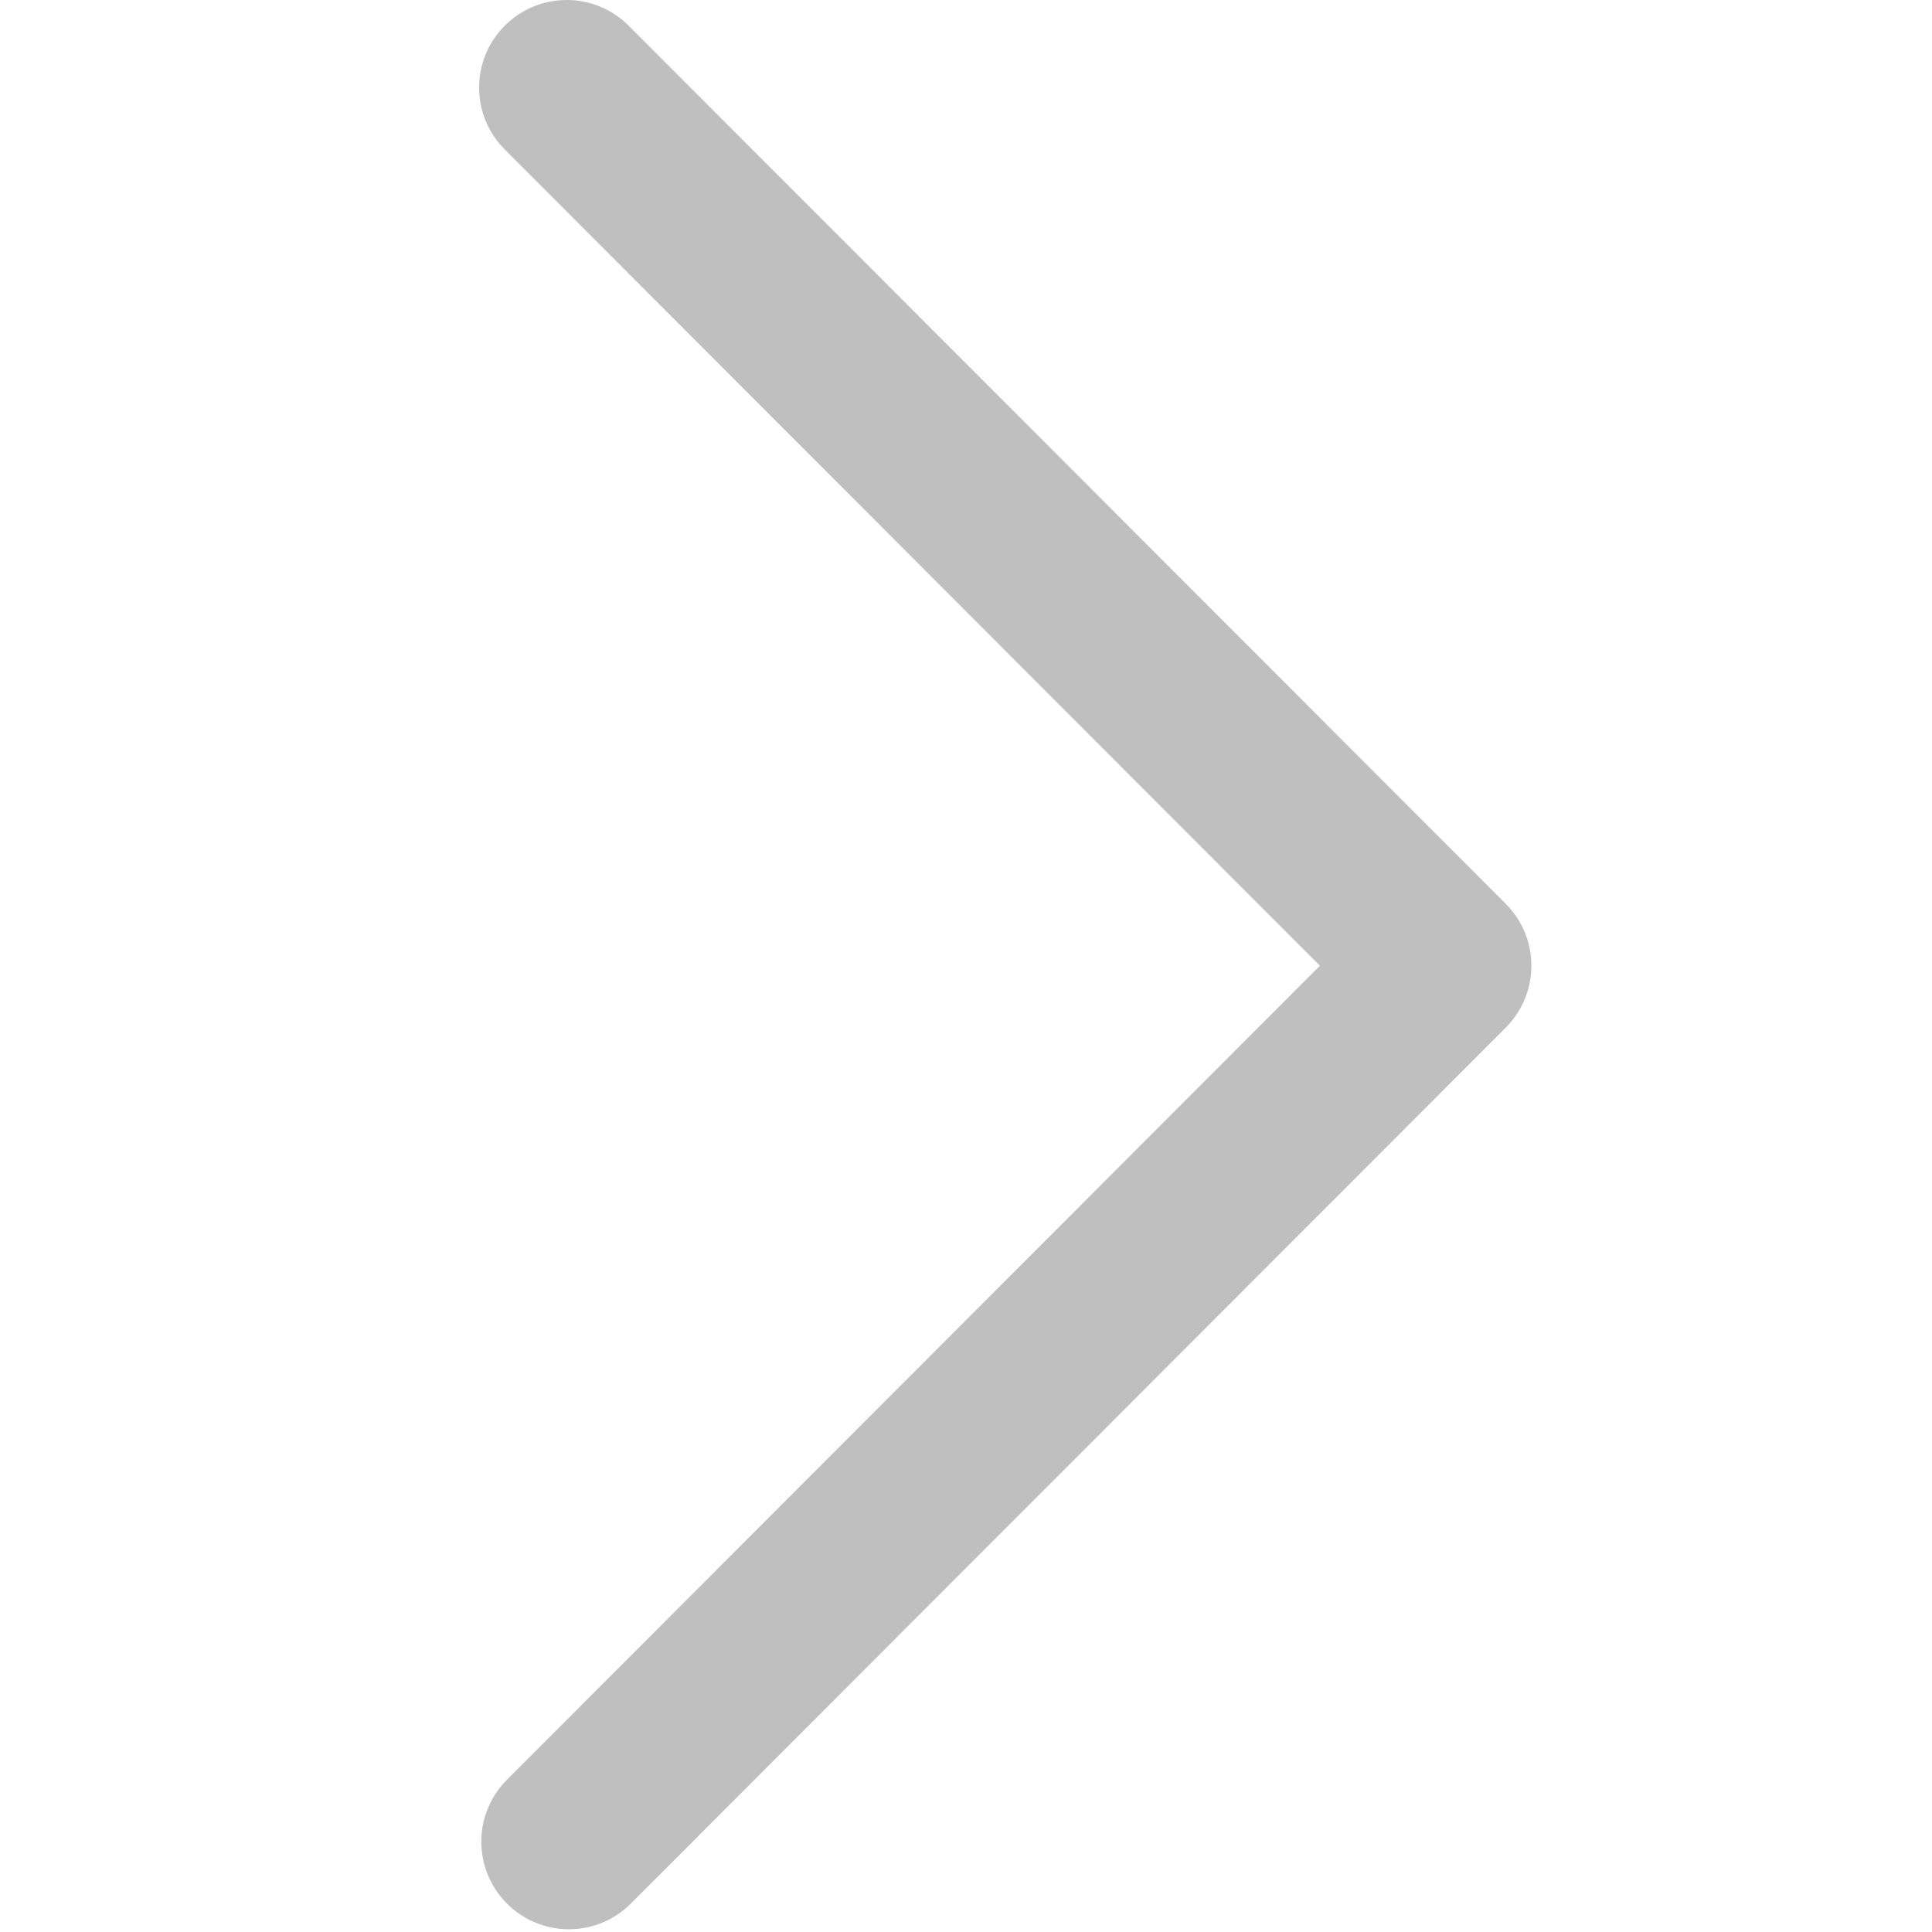 <?xml version="1.0" standalone="no"?><!DOCTYPE svg PUBLIC "-//W3C//DTD SVG 1.1//EN" "http://www.w3.org/Graphics/SVG/1.1/DTD/svg11.dtd"><svg t="1510920480645" class="icon" style="" viewBox="0 0 1024 1024" version="1.1" xmlns="http://www.w3.org/2000/svg" p-id="3210" xmlns:xlink="http://www.w3.org/1999/xlink" width="16" height="16"><defs><style type="text/css"></style></defs><path d="M334.949 1008.348l463.113-463.67c8.399-8.4 13.593-20.006 13.593-32.824s-5.195-24.423-13.593-32.824l-464.274-464.831c-8.456-8.758-20.301-14.197-33.417-14.197-25.641 0-46.427 20.786-46.427 46.427 0 13.091 5.419 24.919 14.137 33.359l464.287 464.889v-65.648l-463.113 463.717c-8.731 8.452-14.15 20.279-14.15 33.37 0 25.641 20.786 46.427 46.427 46.427 13.115 0 24.961-5.438 33.404-14.183z" fill="#bfbfbf" p-id="3211"></path></svg>